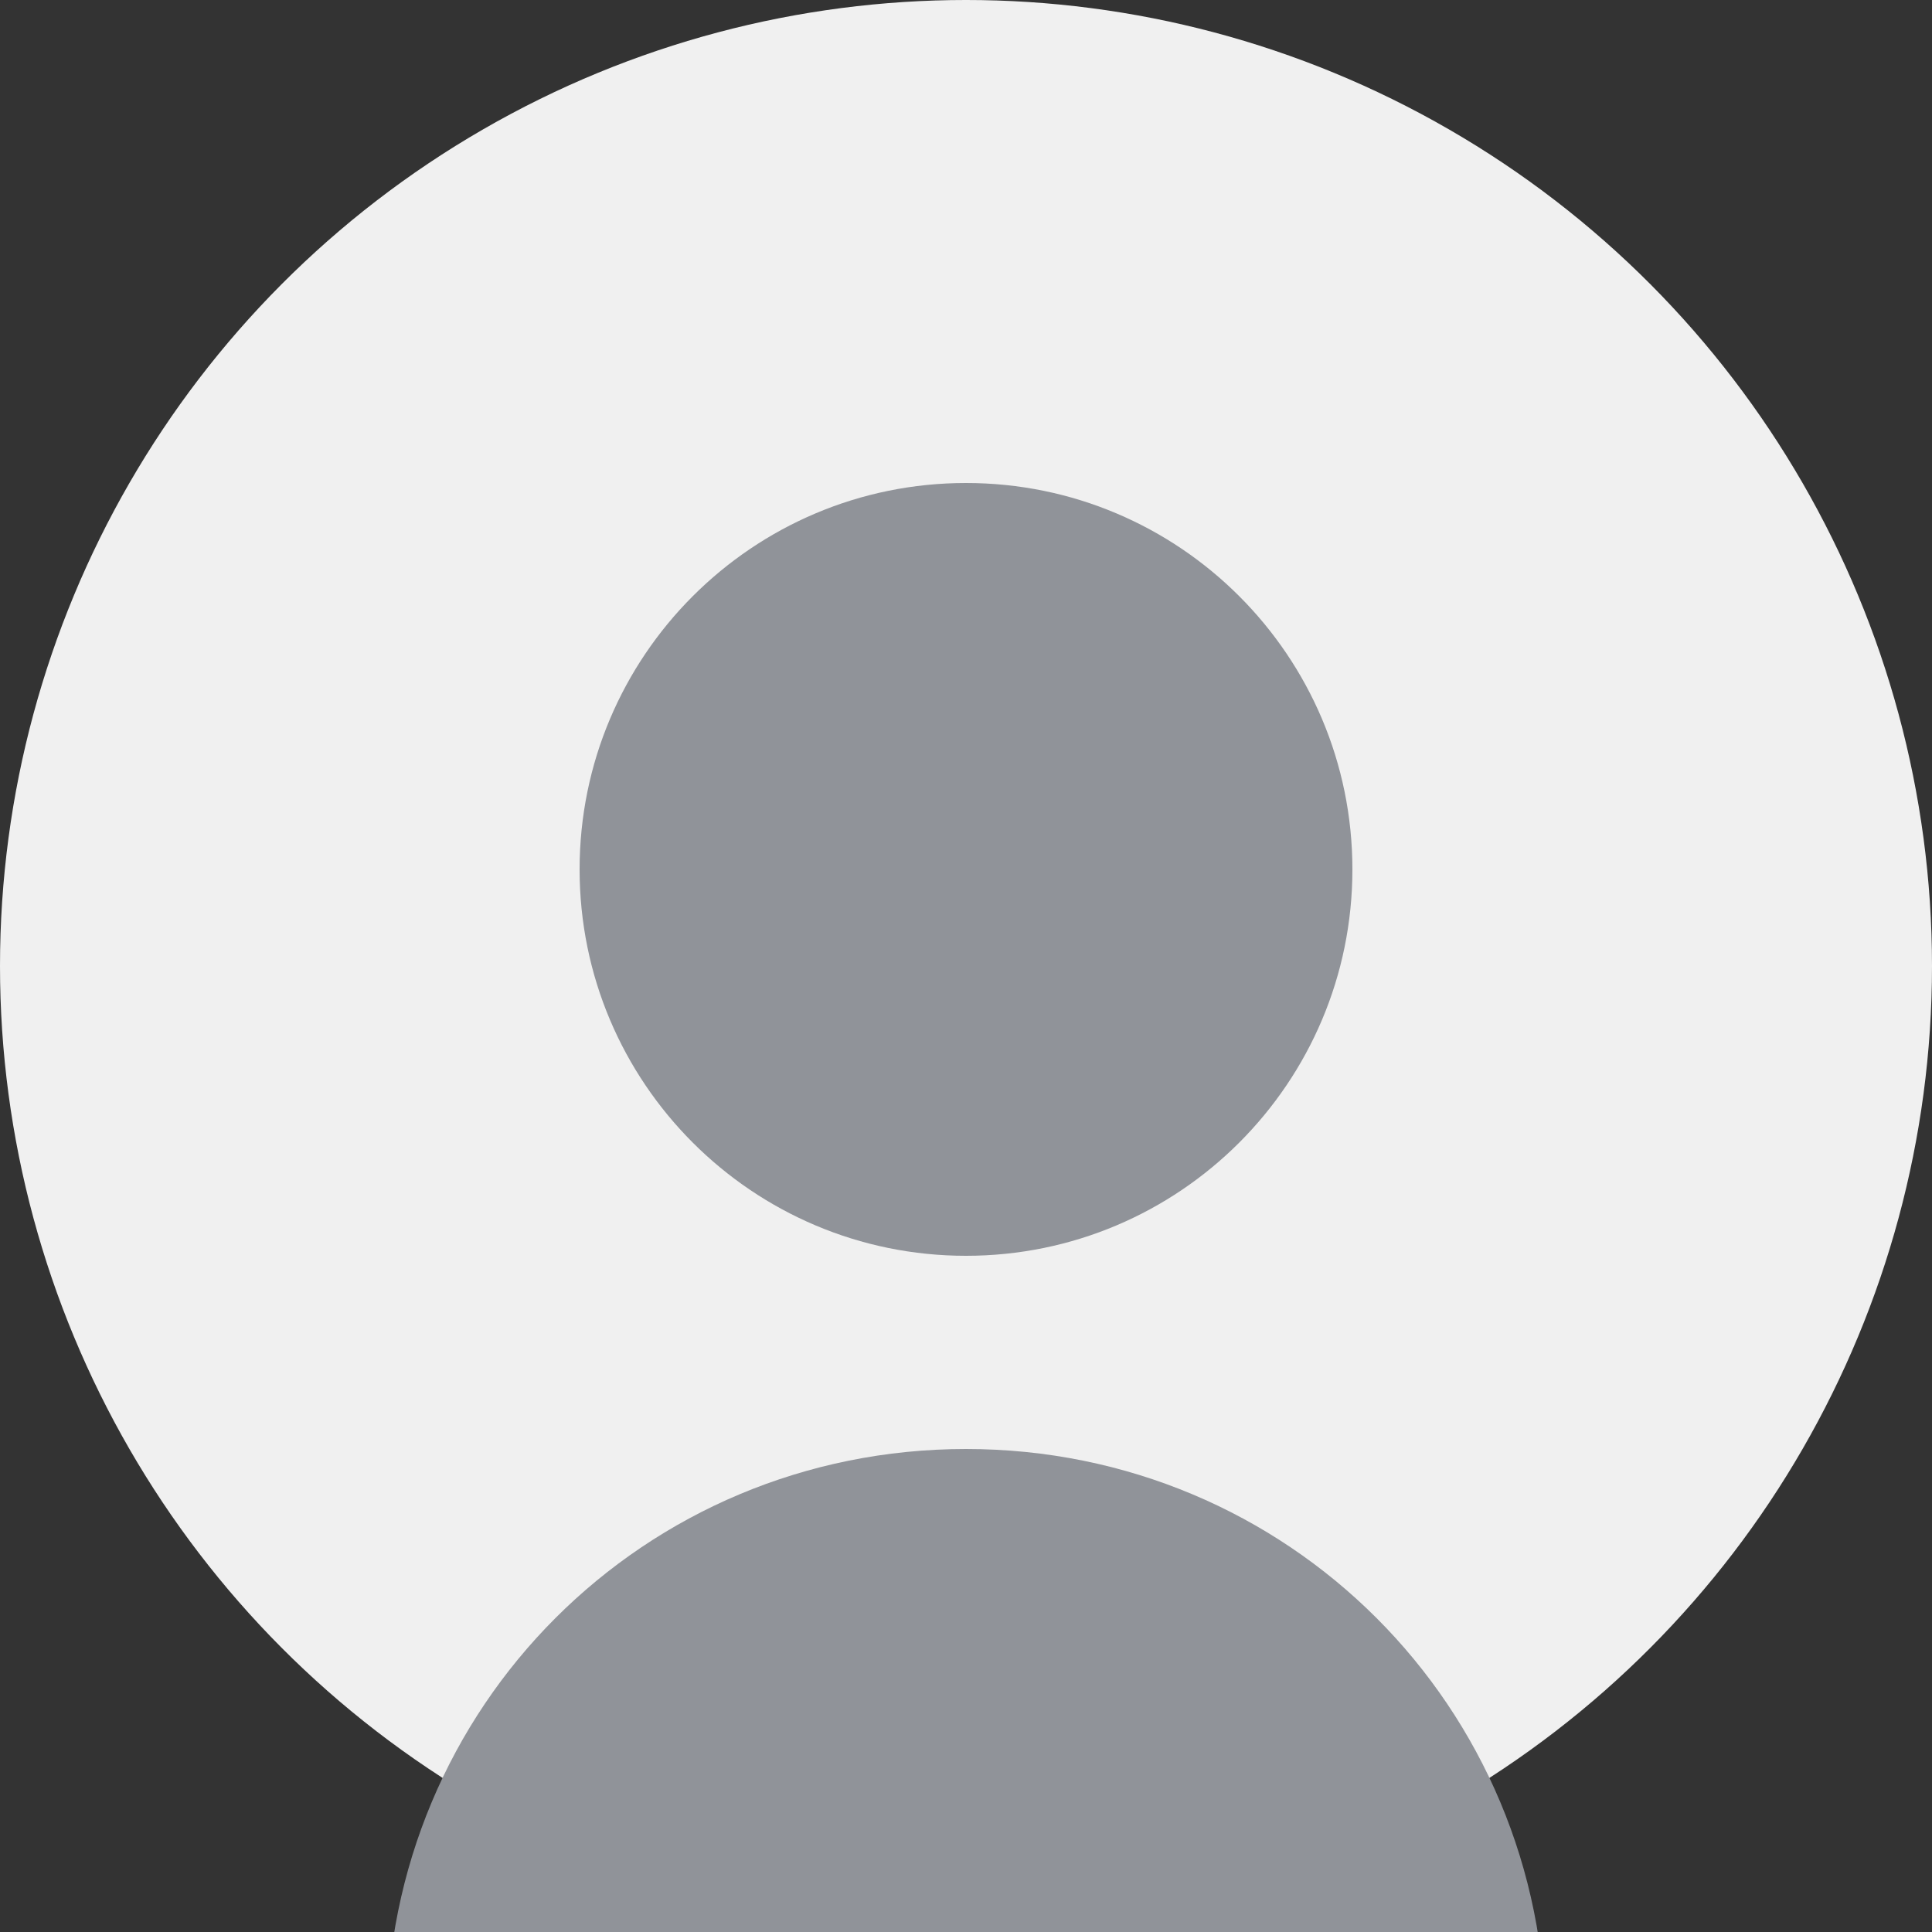 <?xml version="1.0" encoding="UTF-8"?>
<svg width="200px" height="200px" viewBox="0 0 200 200" version="1.1" xmlns="http://www.w3.org/2000/svg">
    <rect x="0" y="0" width="200" height="200" fill="#333333" stroke="none"/>
    <circle cx="100" cy="100" r="100" fill="#f0f0f0"/>
    <path d="M100,50 C77.909,50 60,67.909 60,90 C60,112.091 77.909,130 100,130 C122.091,130 140,112.091 140,90 C140,67.909 122.091,50 100,50 Z M100,150 C66.667,150 40,176.667 40,210 L40,230 C40,235.523 44.477,240 50,240 L150,240 C155.523,240 160,235.523 160,230 L160,210 C160,176.667 133.333,150 100,150 Z" fill="#909399"/>
</svg> 